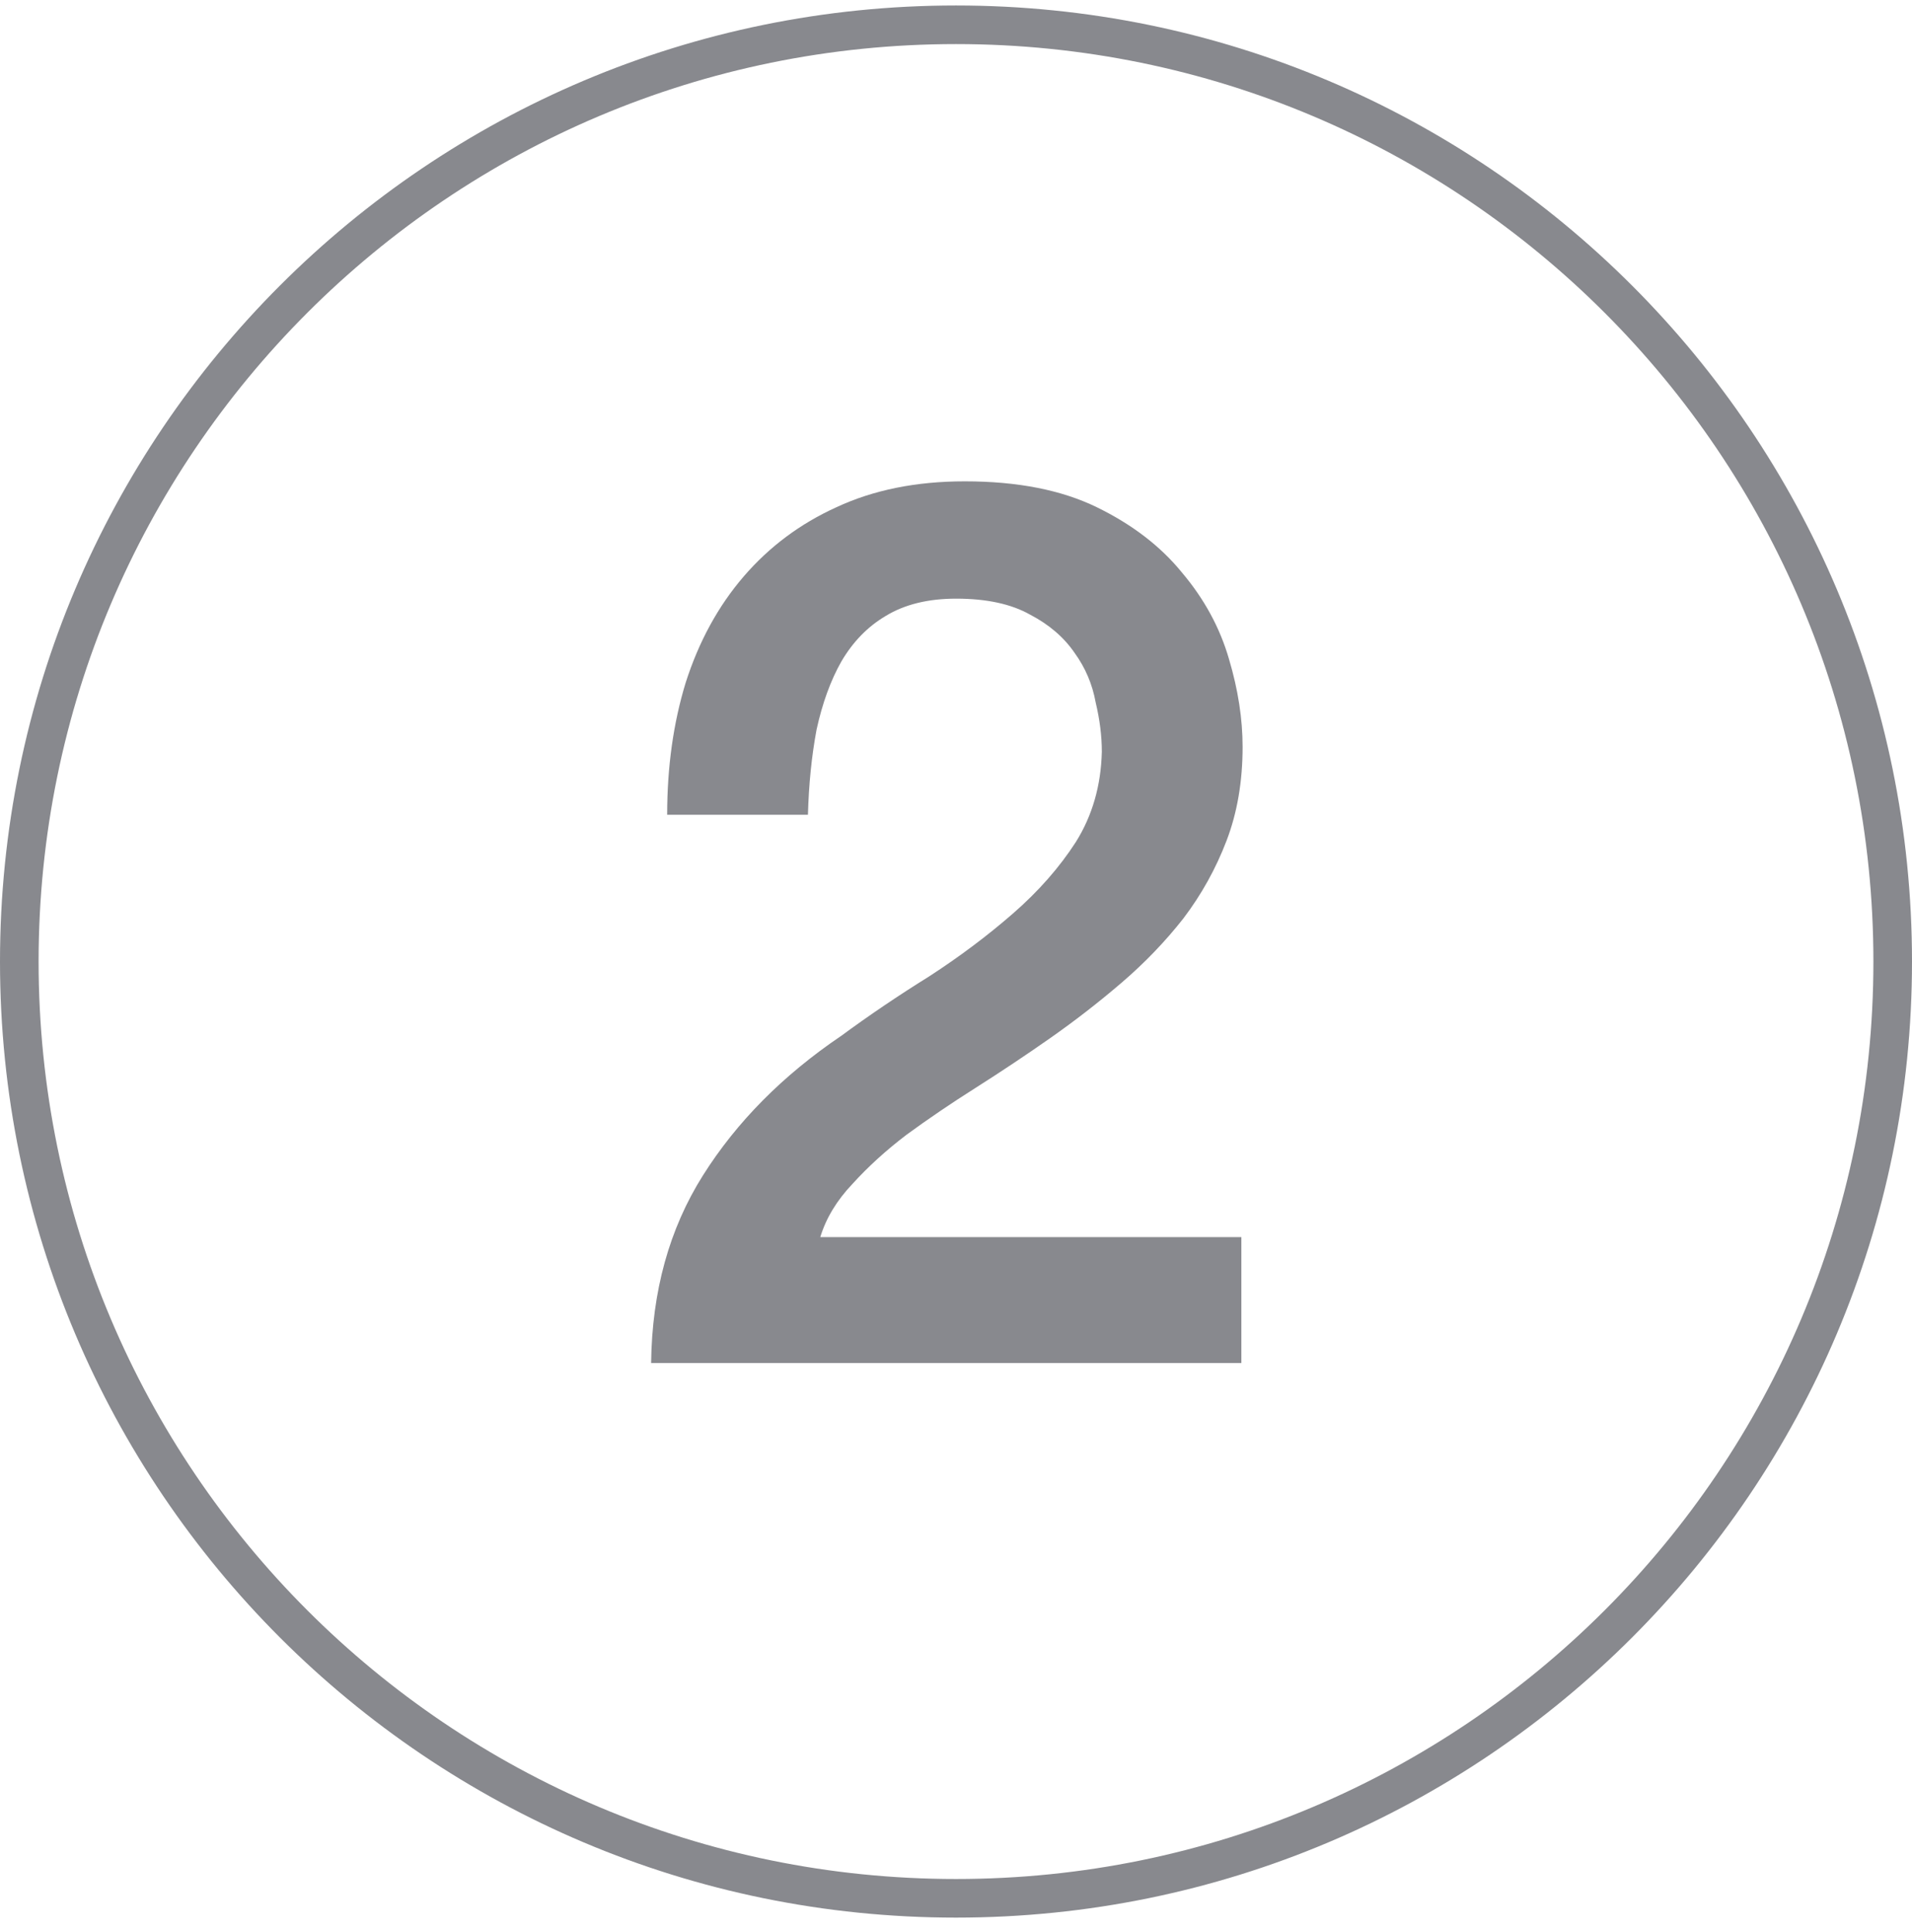 <svg width="96" height="97" viewBox="0 0 96 97" fill="none" xmlns="http://www.w3.org/2000/svg">
<path d="M95.031 48.275C95.031 74.25 73.975 95.307 48 95.307C22.025 95.307 0.969 74.25 0.969 48.275C0.969 22.301 22.025 1.244 48 1.244C73.975 1.244 95.031 22.301 95.031 48.275Z" stroke="#88898E" stroke-width="1.938"/>
<path d="M62.328 68.434H32.692C32.734 64.838 33.602 61.696 35.296 59.01C36.991 56.323 39.306 53.988 42.24 52.004C43.646 50.97 45.113 49.978 46.642 49.028C48.172 48.036 49.577 46.982 50.858 45.866C52.14 44.75 53.194 43.551 54.02 42.27C54.847 40.947 55.281 39.438 55.322 37.744C55.322 36.958 55.219 36.132 55.012 35.264C54.847 34.354 54.496 33.528 53.958 32.784C53.421 31.998 52.677 31.358 51.726 30.862C50.776 30.324 49.536 30.056 48.006 30.056C46.601 30.056 45.423 30.345 44.472 30.924C43.563 31.461 42.819 32.226 42.24 33.218C41.703 34.168 41.29 35.305 41 36.628C40.752 37.95 40.608 39.376 40.566 40.906H33.498C33.498 38.508 33.808 36.297 34.428 34.272C35.09 32.205 36.061 30.428 37.342 28.94C38.624 27.452 40.174 26.294 41.992 25.468C43.852 24.6 46.002 24.166 48.44 24.166C51.086 24.166 53.297 24.6 55.074 25.468C56.852 26.336 58.278 27.431 59.352 28.754C60.468 30.076 61.254 31.523 61.708 33.094C62.163 34.623 62.39 36.09 62.39 37.496C62.39 39.232 62.122 40.802 61.584 42.208C61.047 43.613 60.324 44.915 59.414 46.114C58.505 47.271 57.472 48.346 56.314 49.338C55.157 50.33 53.958 51.26 52.718 52.128C51.478 52.996 50.238 53.822 48.998 54.608C47.758 55.393 46.601 56.178 45.526 56.964C44.493 57.749 43.584 58.576 42.798 59.444C42.013 60.27 41.476 61.159 41.186 62.11H62.328V68.434Z" fill="#88898E"/>
</svg>
